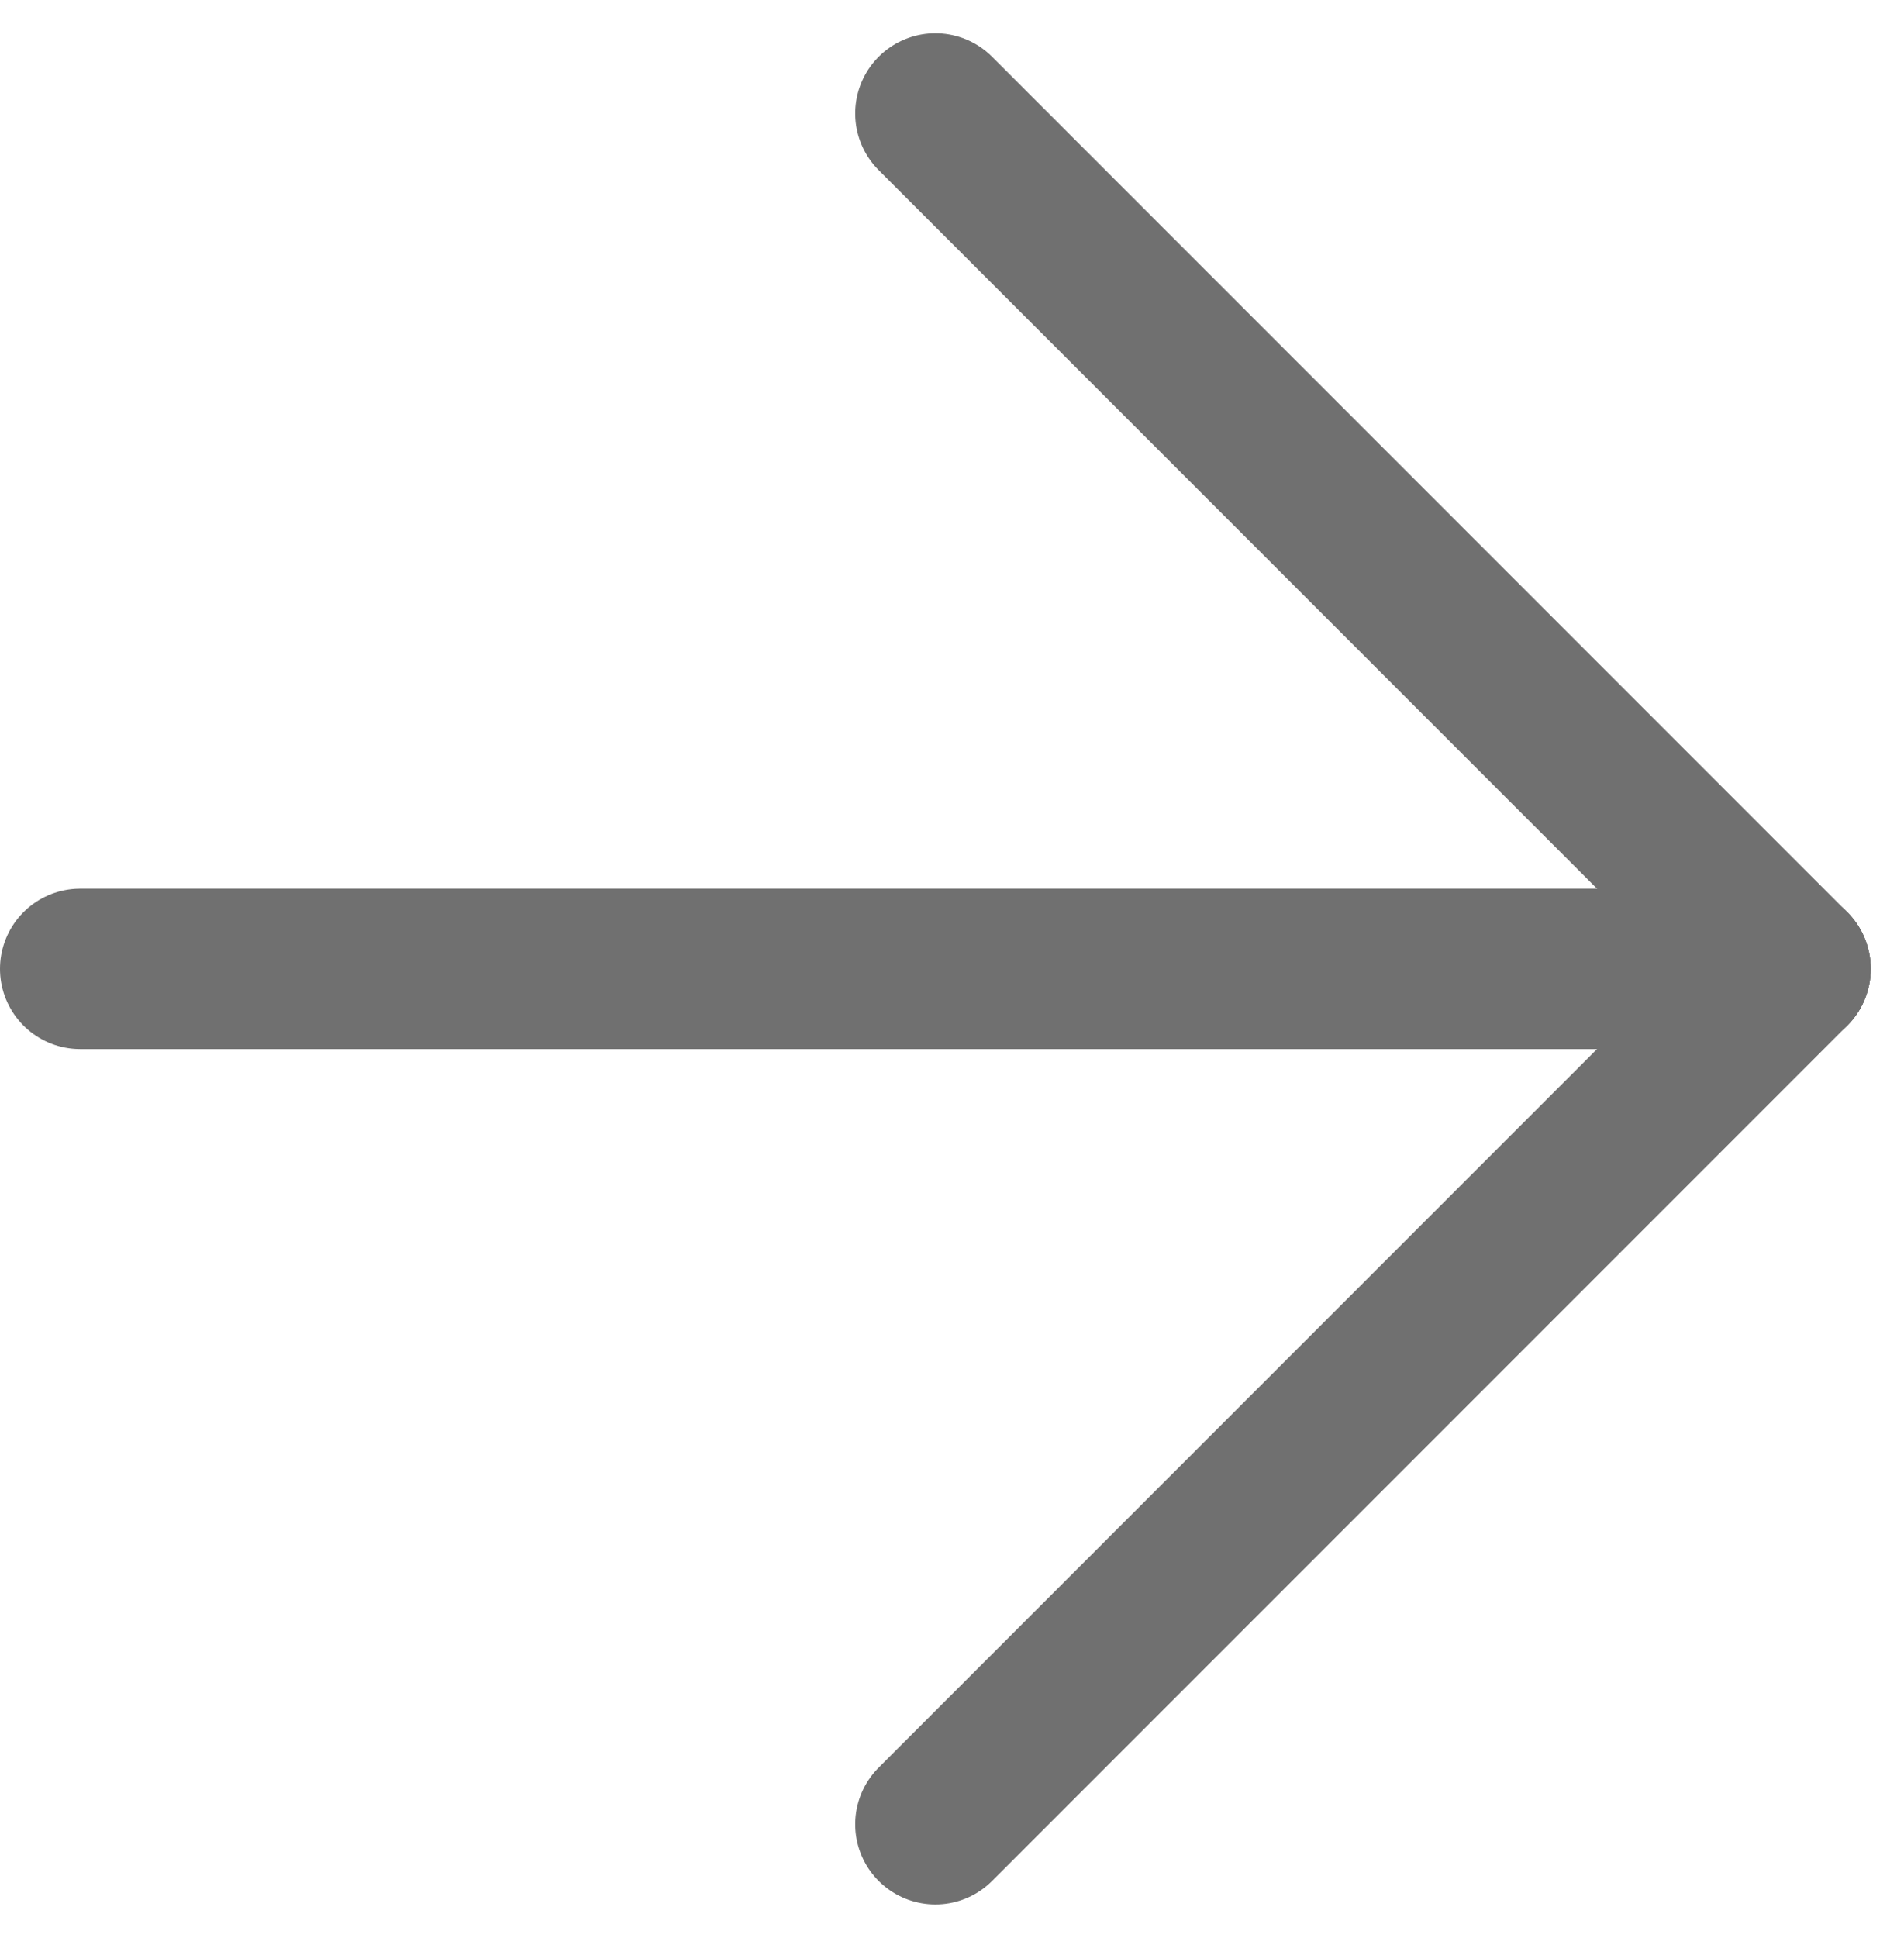 <svg xmlns="http://www.w3.org/2000/svg" width="17.811" height="18.121" viewBox="0 0 17.811 18.121">
  <g id="Group_1111"  transform="translate(3376.75 -254.939)">
    <g id="Group_1111-2"  transform="translate(-3368 272) rotate(-90)">
      <line id="Line_29"  x2="8" y2="8" fill="none" stroke="#707070" stroke-linecap="round" stroke-width="1.5"/>
      <line id="Line_30"  x1="8" y2="8" transform="translate(8)" fill="none" stroke="#707070" stroke-linecap="round" stroke-width="1.5"/>
    </g>
    <line id="Line_157"  x2="16" transform="translate(-3376 264)" fill="none" stroke="#707070" stroke-linecap="round" stroke-width="1.5"/>
  </g>
</svg>
